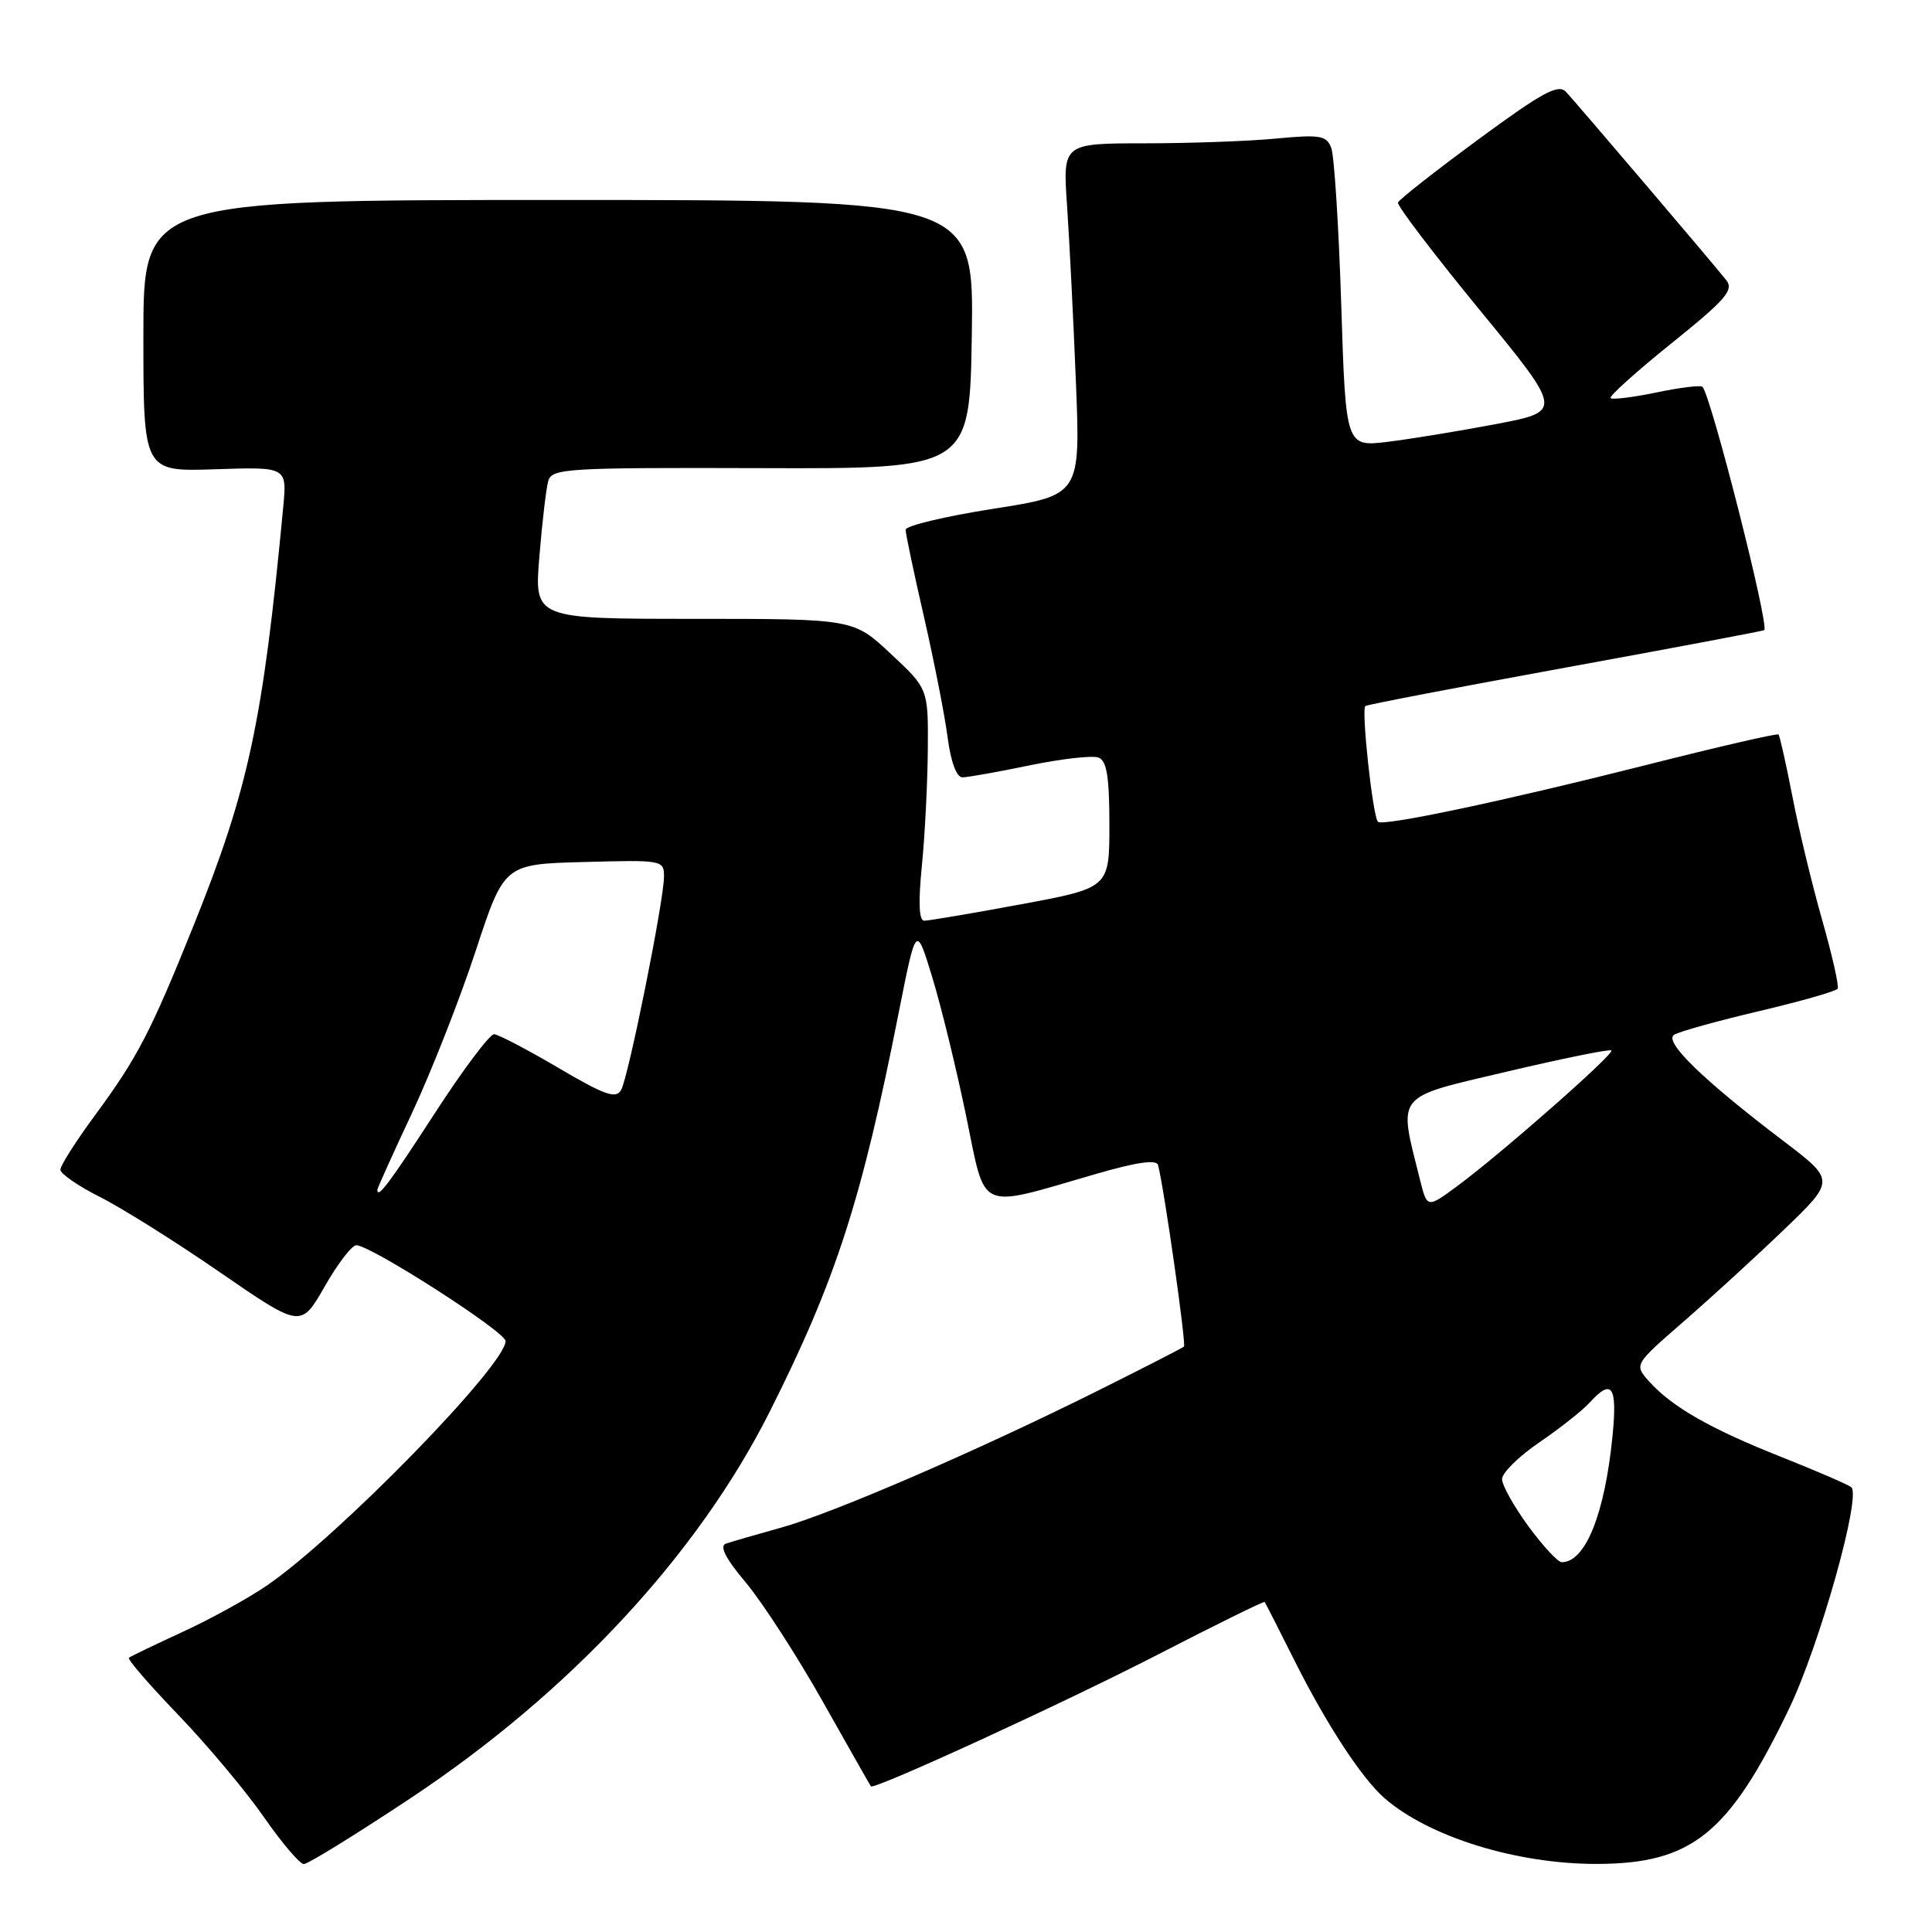 <?xml version="1.0" encoding="UTF-8" standalone="no"?>
<!DOCTYPE svg PUBLIC "-//W3C//DTD SVG 1.1//EN" "http://www.w3.org/Graphics/SVG/1.1/DTD/svg11.dtd" >
<svg xmlns="http://www.w3.org/2000/svg" xmlns:xlink="http://www.w3.org/1999/xlink" version="1.1" viewBox="0 0 256 256">
 <g >
 <path fill="currentColor"
d=" M 54.37 238.29 C 75.49 224.28 92.47 206.00 102.02 187.00 C 110.77 169.58 114.18 159.03 119.12 134.00 C 121.40 122.50 121.40 122.50 123.53 129.50 C 124.71 133.35 126.72 141.60 128.01 147.83 C 130.69 160.79 129.31 160.16 145.20 155.56 C 150.61 153.99 153.25 153.61 153.45 154.38 C 154.26 157.49 157.20 178.13 156.88 178.43 C 156.67 178.62 151.55 181.24 145.50 184.26 C 129.52 192.23 110.40 200.50 103.50 202.42 C 100.20 203.34 96.91 204.29 96.19 204.54 C 95.29 204.84 96.14 206.51 98.86 209.74 C 101.05 212.36 105.63 219.45 109.04 225.50 C 112.45 231.55 115.31 236.59 115.40 236.70 C 115.81 237.20 141.01 225.63 153.44 219.23 C 161.10 215.28 167.46 212.15 167.57 212.27 C 167.68 212.40 169.45 215.88 171.51 220.00 C 175.75 228.46 180.44 235.64 183.46 238.27 C 189.38 243.42 201.01 247.01 211.64 246.98 C 224.18 246.94 229.08 242.99 237.02 226.50 C 241.08 218.10 246.68 198.17 245.30 197.06 C 244.86 196.71 240.68 194.90 236.00 193.04 C 226.63 189.33 221.53 186.41 218.51 183.04 C 216.53 180.82 216.53 180.82 223.01 175.18 C 226.58 172.08 232.58 166.59 236.34 162.98 C 243.18 156.41 243.18 156.41 236.34 151.21 C 225.66 143.10 220.40 137.99 221.83 137.11 C 222.50 136.69 227.57 135.28 233.09 133.98 C 238.61 132.68 243.29 131.34 243.50 131.01 C 243.70 130.67 242.78 126.60 241.46 121.95 C 240.13 117.30 238.35 109.93 237.51 105.57 C 236.66 101.21 235.83 97.50 235.66 97.32 C 235.48 97.15 227.50 98.99 217.92 101.42 C 199.39 106.11 183.19 109.54 182.58 108.89 C 181.89 108.16 180.35 93.90 180.92 93.55 C 181.24 93.35 193.20 91.06 207.50 88.45 C 221.80 85.84 233.62 83.61 233.77 83.50 C 234.48 82.96 226.71 52.38 225.58 51.25 C 225.35 51.02 222.61 51.35 219.50 52.00 C 216.39 52.65 213.65 52.98 213.41 52.75 C 213.18 52.51 216.81 49.25 221.48 45.49 C 228.70 39.68 229.78 38.43 228.73 37.11 C 227.08 35.02 209.06 13.85 207.50 12.17 C 206.49 11.08 204.39 12.22 195.88 18.48 C 190.17 22.68 185.38 26.44 185.24 26.84 C 185.10 27.24 189.95 33.62 196.03 41.03 C 207.08 54.50 207.08 54.50 198.29 56.18 C 193.46 57.10 186.98 58.16 183.91 58.54 C 178.32 59.22 178.32 59.22 177.72 40.34 C 177.39 29.96 176.79 20.62 176.40 19.60 C 175.77 17.95 174.93 17.81 169.09 18.36 C 165.47 18.71 157.62 18.99 151.66 18.99 C 140.82 19.00 140.82 19.00 141.39 27.25 C 141.70 31.79 142.23 42.27 142.56 50.55 C 143.17 65.61 143.17 65.61 131.59 67.42 C 125.21 68.42 120.00 69.67 120.00 70.19 C 120.00 70.72 121.10 75.95 122.45 81.82 C 123.79 87.70 125.20 94.86 125.57 97.75 C 125.99 100.95 126.75 103.00 127.52 103.00 C 128.22 103.00 132.23 102.29 136.45 101.41 C 140.67 100.54 144.76 100.08 145.56 100.38 C 146.65 100.80 147.00 102.94 147.00 109.29 C 147.00 117.65 147.00 117.65 135.25 119.83 C 128.79 121.03 123.03 122.00 122.46 122.00 C 121.77 122.00 121.67 119.56 122.15 114.75 C 122.55 110.76 122.90 103.85 122.94 99.39 C 123.00 91.27 123.00 91.27 118.04 86.64 C 113.09 82.00 113.09 82.00 91.94 82.00 C 70.79 82.00 70.79 82.00 71.47 73.75 C 71.84 69.21 72.37 64.70 72.65 63.72 C 73.12 62.07 75.11 61.95 100.83 62.03 C 128.50 62.12 128.50 62.12 128.77 44.31 C 129.04 26.50 129.04 26.50 74.02 26.50 C 19.00 26.50 19.00 26.50 19.00 44.50 C 19.00 62.50 19.00 62.50 28.51 62.18 C 38.03 61.86 38.03 61.86 37.53 67.18 C 34.83 95.70 32.95 104.49 25.68 122.57 C 19.97 136.76 18.22 140.13 12.61 147.75 C 10.07 151.19 8.00 154.45 8.00 154.99 C 8.00 155.53 10.36 157.15 13.25 158.61 C 16.14 160.06 23.31 164.56 29.18 168.61 C 39.87 175.97 39.87 175.97 43.01 170.49 C 44.73 167.47 46.62 165.00 47.21 165.00 C 49.12 165.00 66.99 176.47 66.99 177.70 C 67.01 180.86 44.87 203.56 35.42 210.05 C 32.97 211.74 27.93 214.52 24.23 216.22 C 20.53 217.93 17.31 219.48 17.08 219.66 C 16.85 219.85 19.80 223.26 23.64 227.25 C 27.47 231.24 32.56 237.31 34.95 240.75 C 37.34 244.19 39.73 247.00 40.26 247.00 C 40.80 247.00 47.15 243.08 54.37 238.29 Z  M 202.53 202.25 C 200.62 199.64 199.04 196.82 199.03 196.00 C 199.01 195.18 201.24 192.98 203.97 191.12 C 206.70 189.26 209.69 186.89 210.62 185.87 C 213.59 182.59 214.32 183.64 213.67 190.25 C 212.64 200.63 210.08 207.00 206.94 207.00 C 206.43 207.00 204.45 204.86 202.53 202.25 Z  M 188.15 156.30 C 185.27 144.77 184.65 145.54 199.65 142.00 C 207.07 140.25 213.32 138.98 213.52 139.19 C 213.96 139.63 198.78 152.98 193.03 157.21 C 189.10 160.10 189.10 160.10 188.15 156.30 Z  M 50.00 157.65 C 50.00 157.45 52.08 152.84 54.63 147.40 C 57.17 141.95 60.96 132.32 63.03 126.00 C 66.81 114.50 66.81 114.50 77.41 114.22 C 87.86 113.94 88.00 113.96 87.98 116.22 C 87.94 119.50 83.28 142.68 82.30 144.43 C 81.62 145.64 80.14 145.12 73.99 141.50 C 69.87 139.07 66.03 137.07 65.47 137.04 C 64.90 137.02 61.36 141.72 57.62 147.50 C 51.58 156.81 50.00 158.91 50.00 157.65 Z "/>
</g>
</svg>